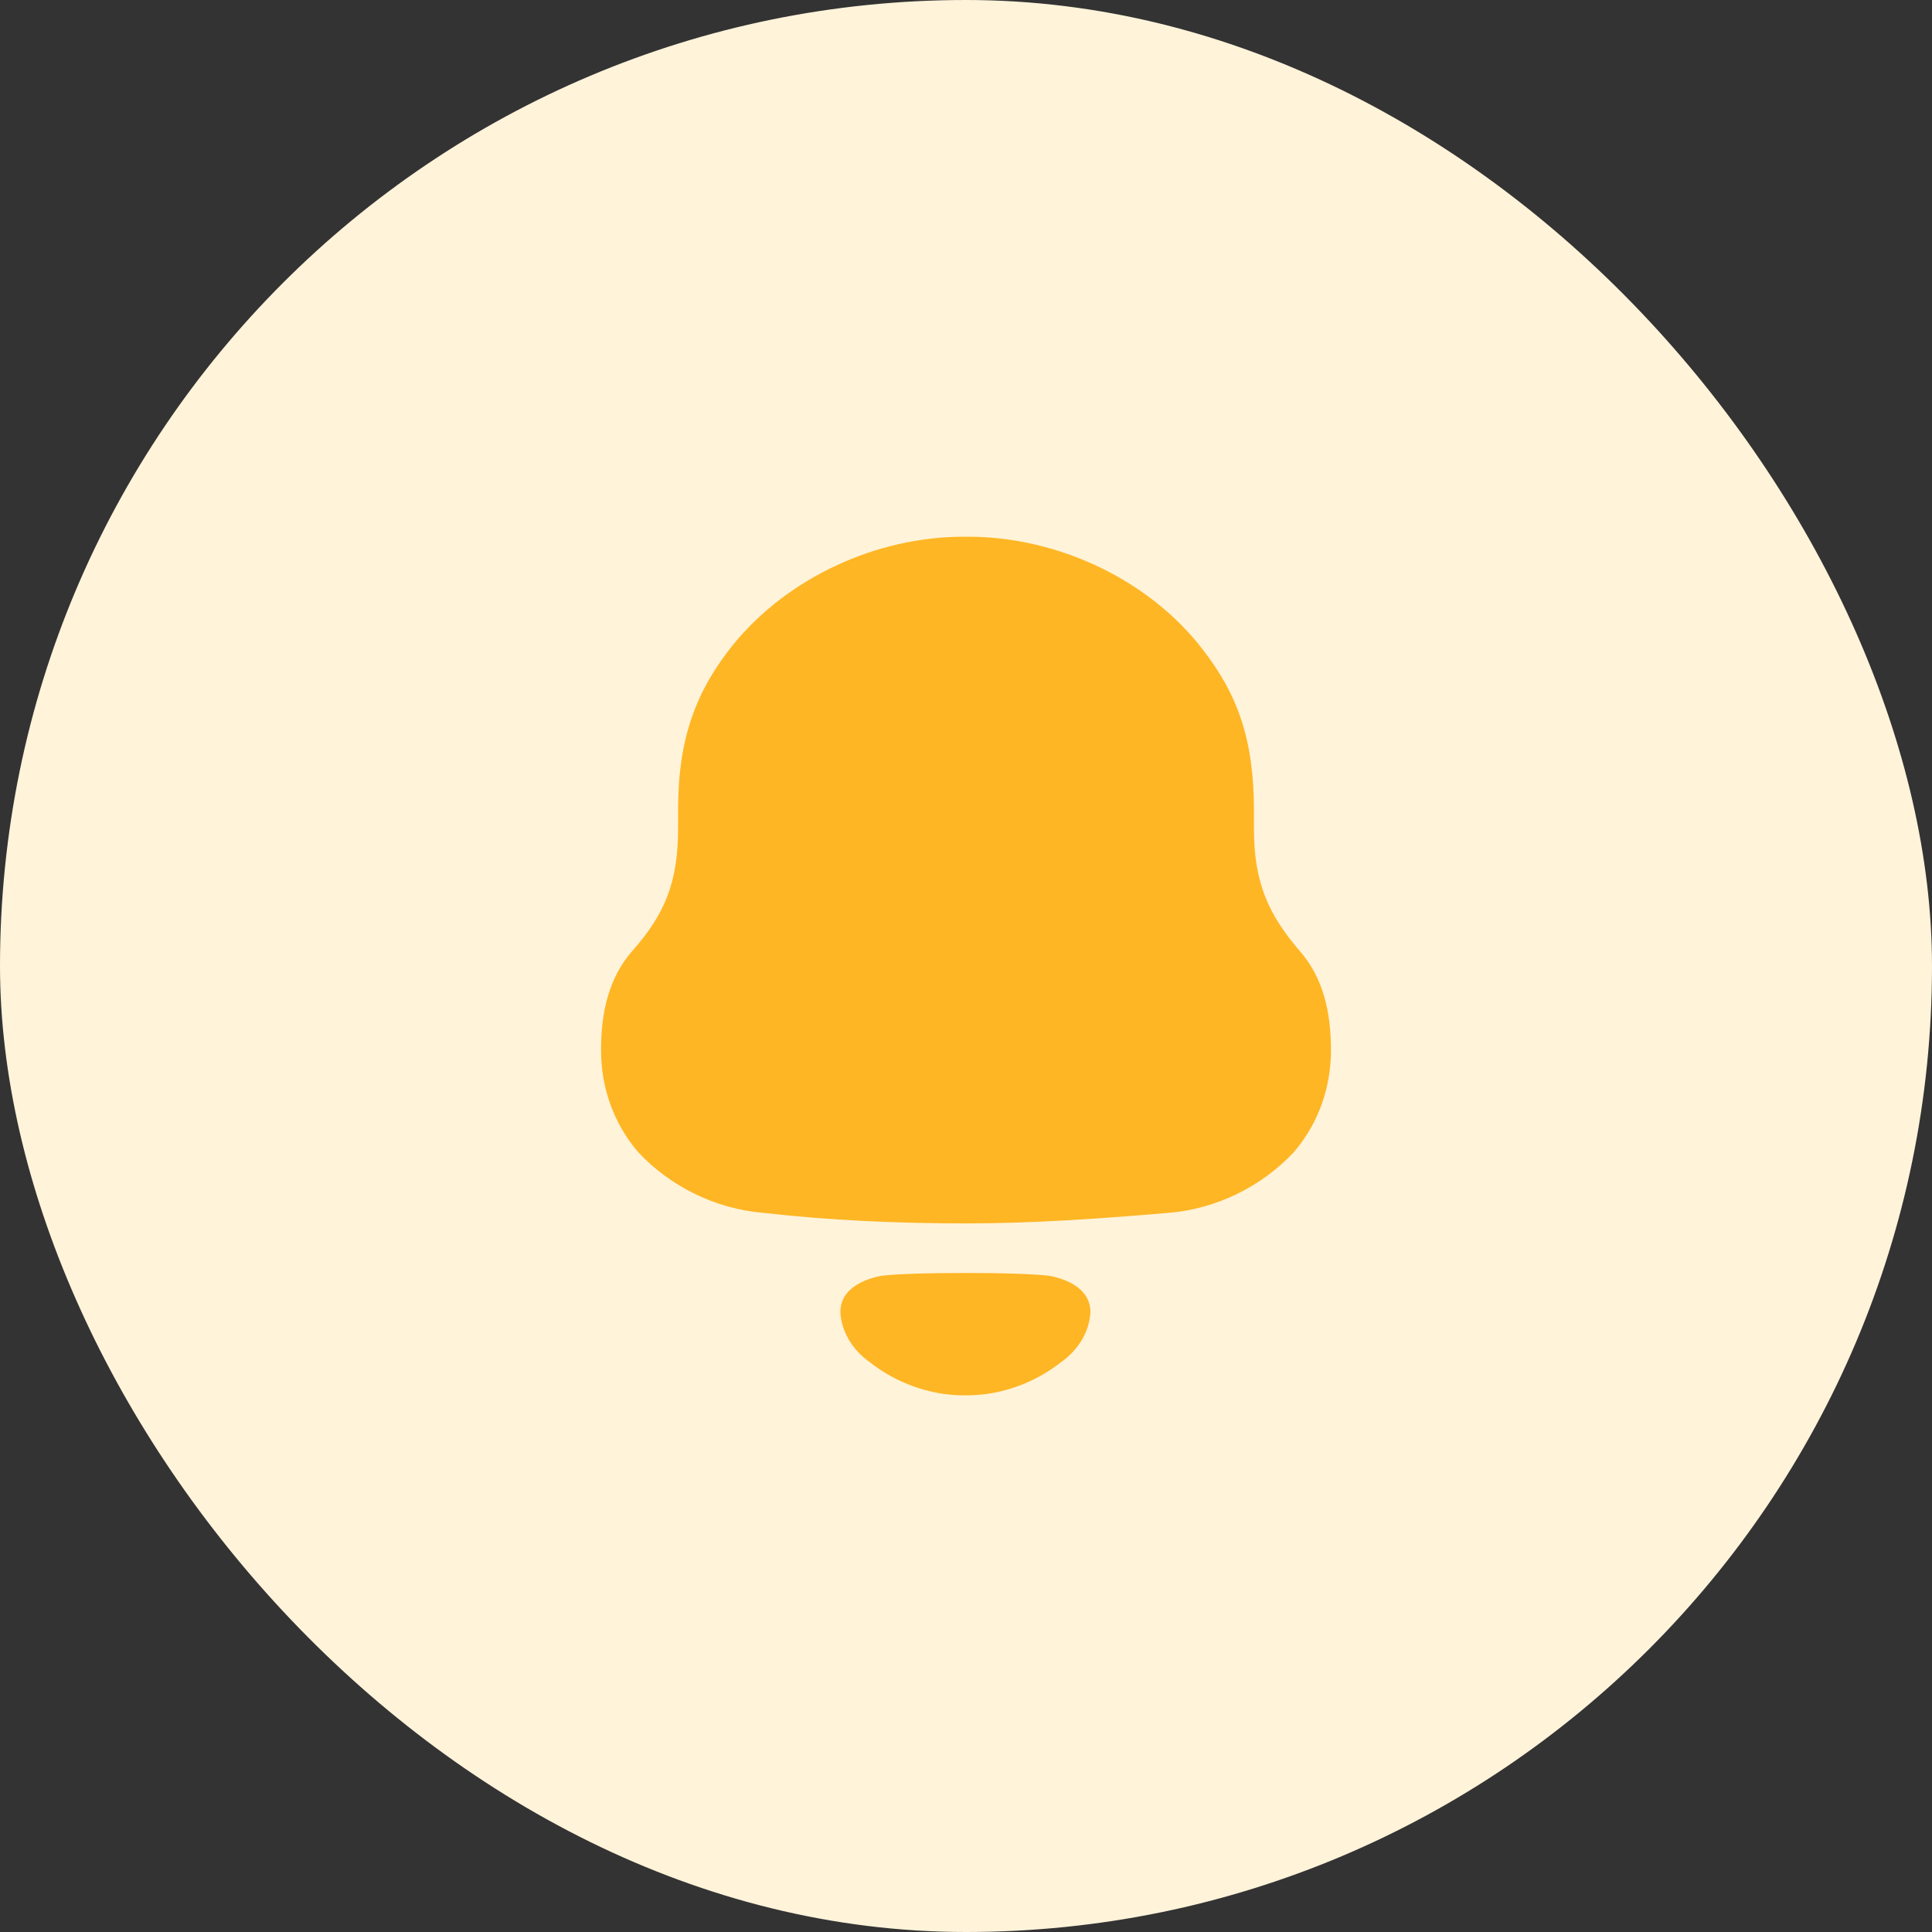 <svg width="30" height="30" viewBox="0 0 30 30" fill="none" xmlns="http://www.w3.org/2000/svg">
<rect x="0" y="0" width="30" height="30" fill="#333333" stroke="none"/>
<rect width="30" height="30" rx="15" fill="#FFF3DA"/>
<path d="M13.642 19.819C13.975 19.749 16.006 19.749 16.339 19.819C16.624 19.885 16.932 20.039 16.932 20.375C16.916 20.694 16.728 20.977 16.469 21.157C16.133 21.419 15.739 21.585 15.327 21.645C15.099 21.674 14.875 21.675 14.655 21.645C14.242 21.585 13.848 21.419 13.513 21.157C13.253 20.977 13.066 20.694 13.049 20.375C13.049 20.039 13.357 19.885 13.642 19.819ZM15.03 8.334C16.417 8.334 17.834 8.992 18.675 10.084C19.221 10.787 19.471 11.489 19.471 12.581V12.865C19.471 13.702 19.693 14.196 20.18 14.764C20.549 15.183 20.667 15.721 20.667 16.305C20.667 16.887 20.475 17.441 20.091 17.89C19.589 18.428 18.881 18.772 18.158 18.832C17.111 18.921 16.062 18.997 15 18.997C13.938 18.997 12.89 18.951 11.842 18.832C11.119 18.772 10.411 18.428 9.909 17.89C9.525 17.441 9.333 16.887 9.333 16.305C9.333 15.721 9.452 15.183 9.82 14.764C10.322 14.196 10.529 13.702 10.529 12.865V12.581C10.529 11.46 10.809 10.726 11.385 10.009C12.241 8.962 13.613 8.334 14.97 8.334H15.03Z" fill="#FFB624"/>
</svg>
